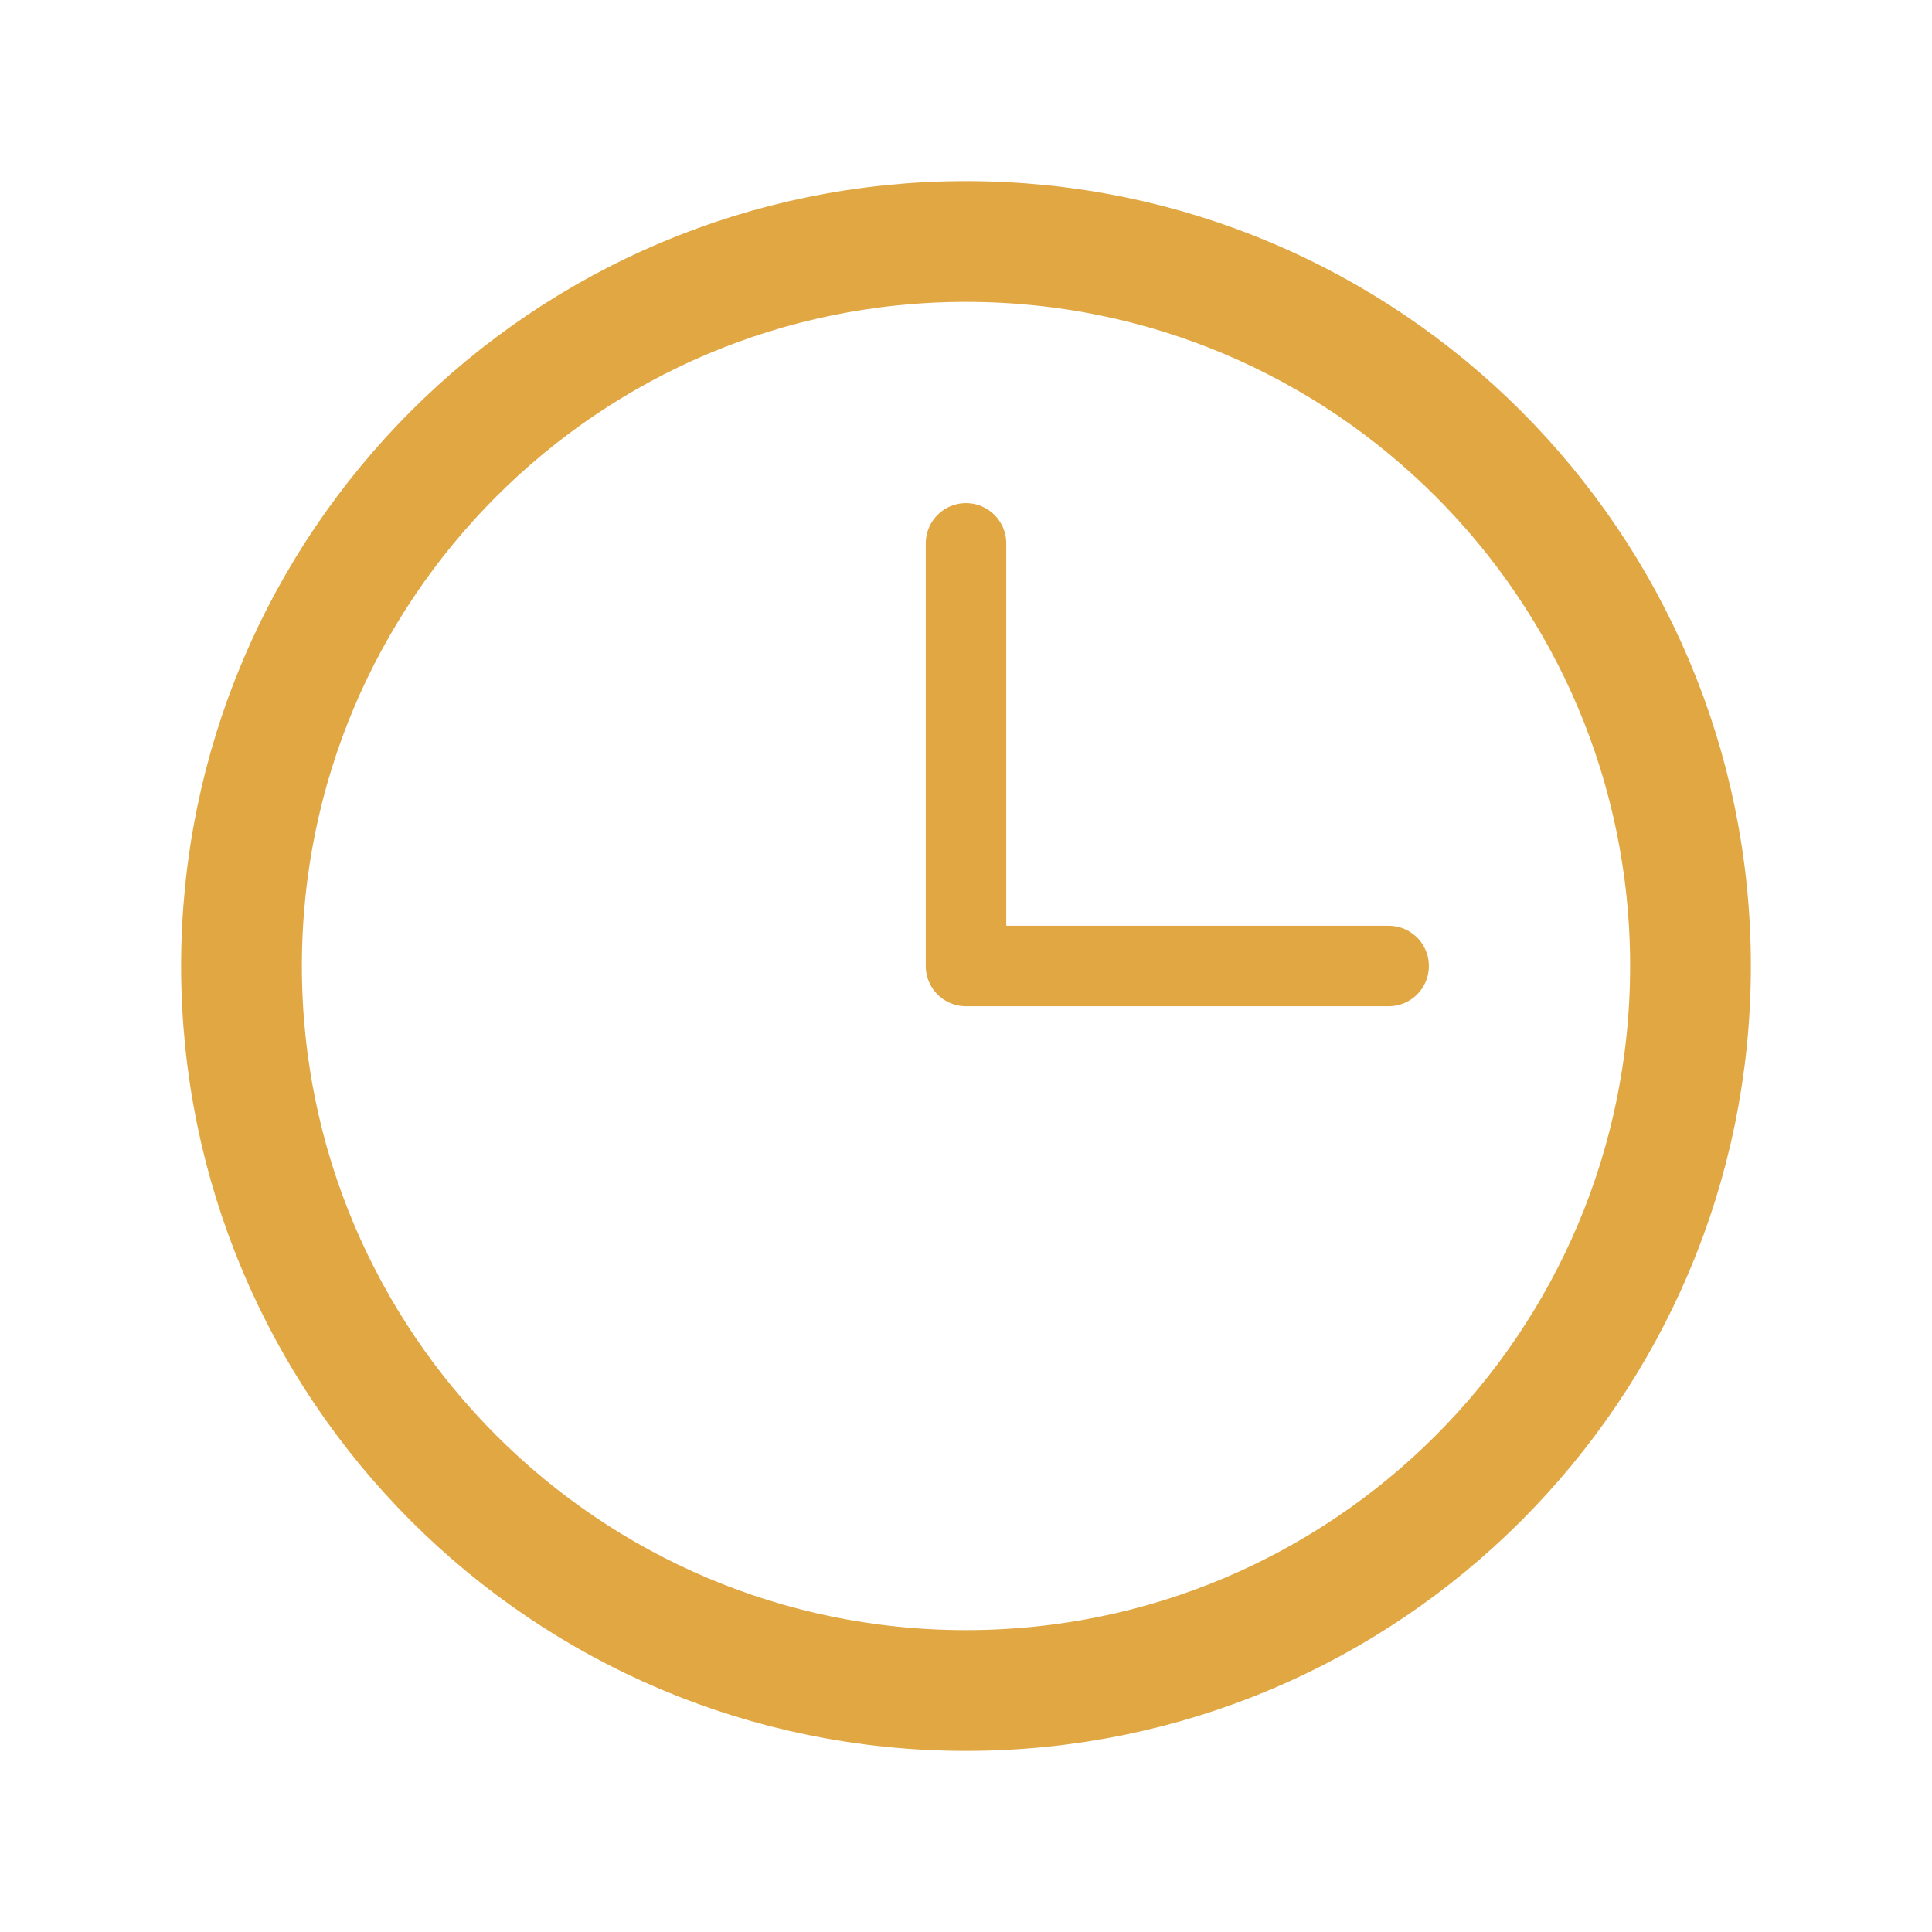 <svg width="48" height="48" viewBox="0 0 48 48" fill="none" xmlns="http://www.w3.org/2000/svg">
<path d="M24 42C33.941 42 42 33.941 42 24C42 14.059 33.941 6 24 6C14.059 6 6 14.059 6 24C6 33.941 14.059 42 24 42Z" stroke="#E0A743" stroke-width="3" stroke-miterlimit="10"/>
<path d="M24 13.5V24H34.5" stroke="#E0A743" stroke-width="2" stroke-linecap="round" stroke-linejoin="round"/>
</svg>
